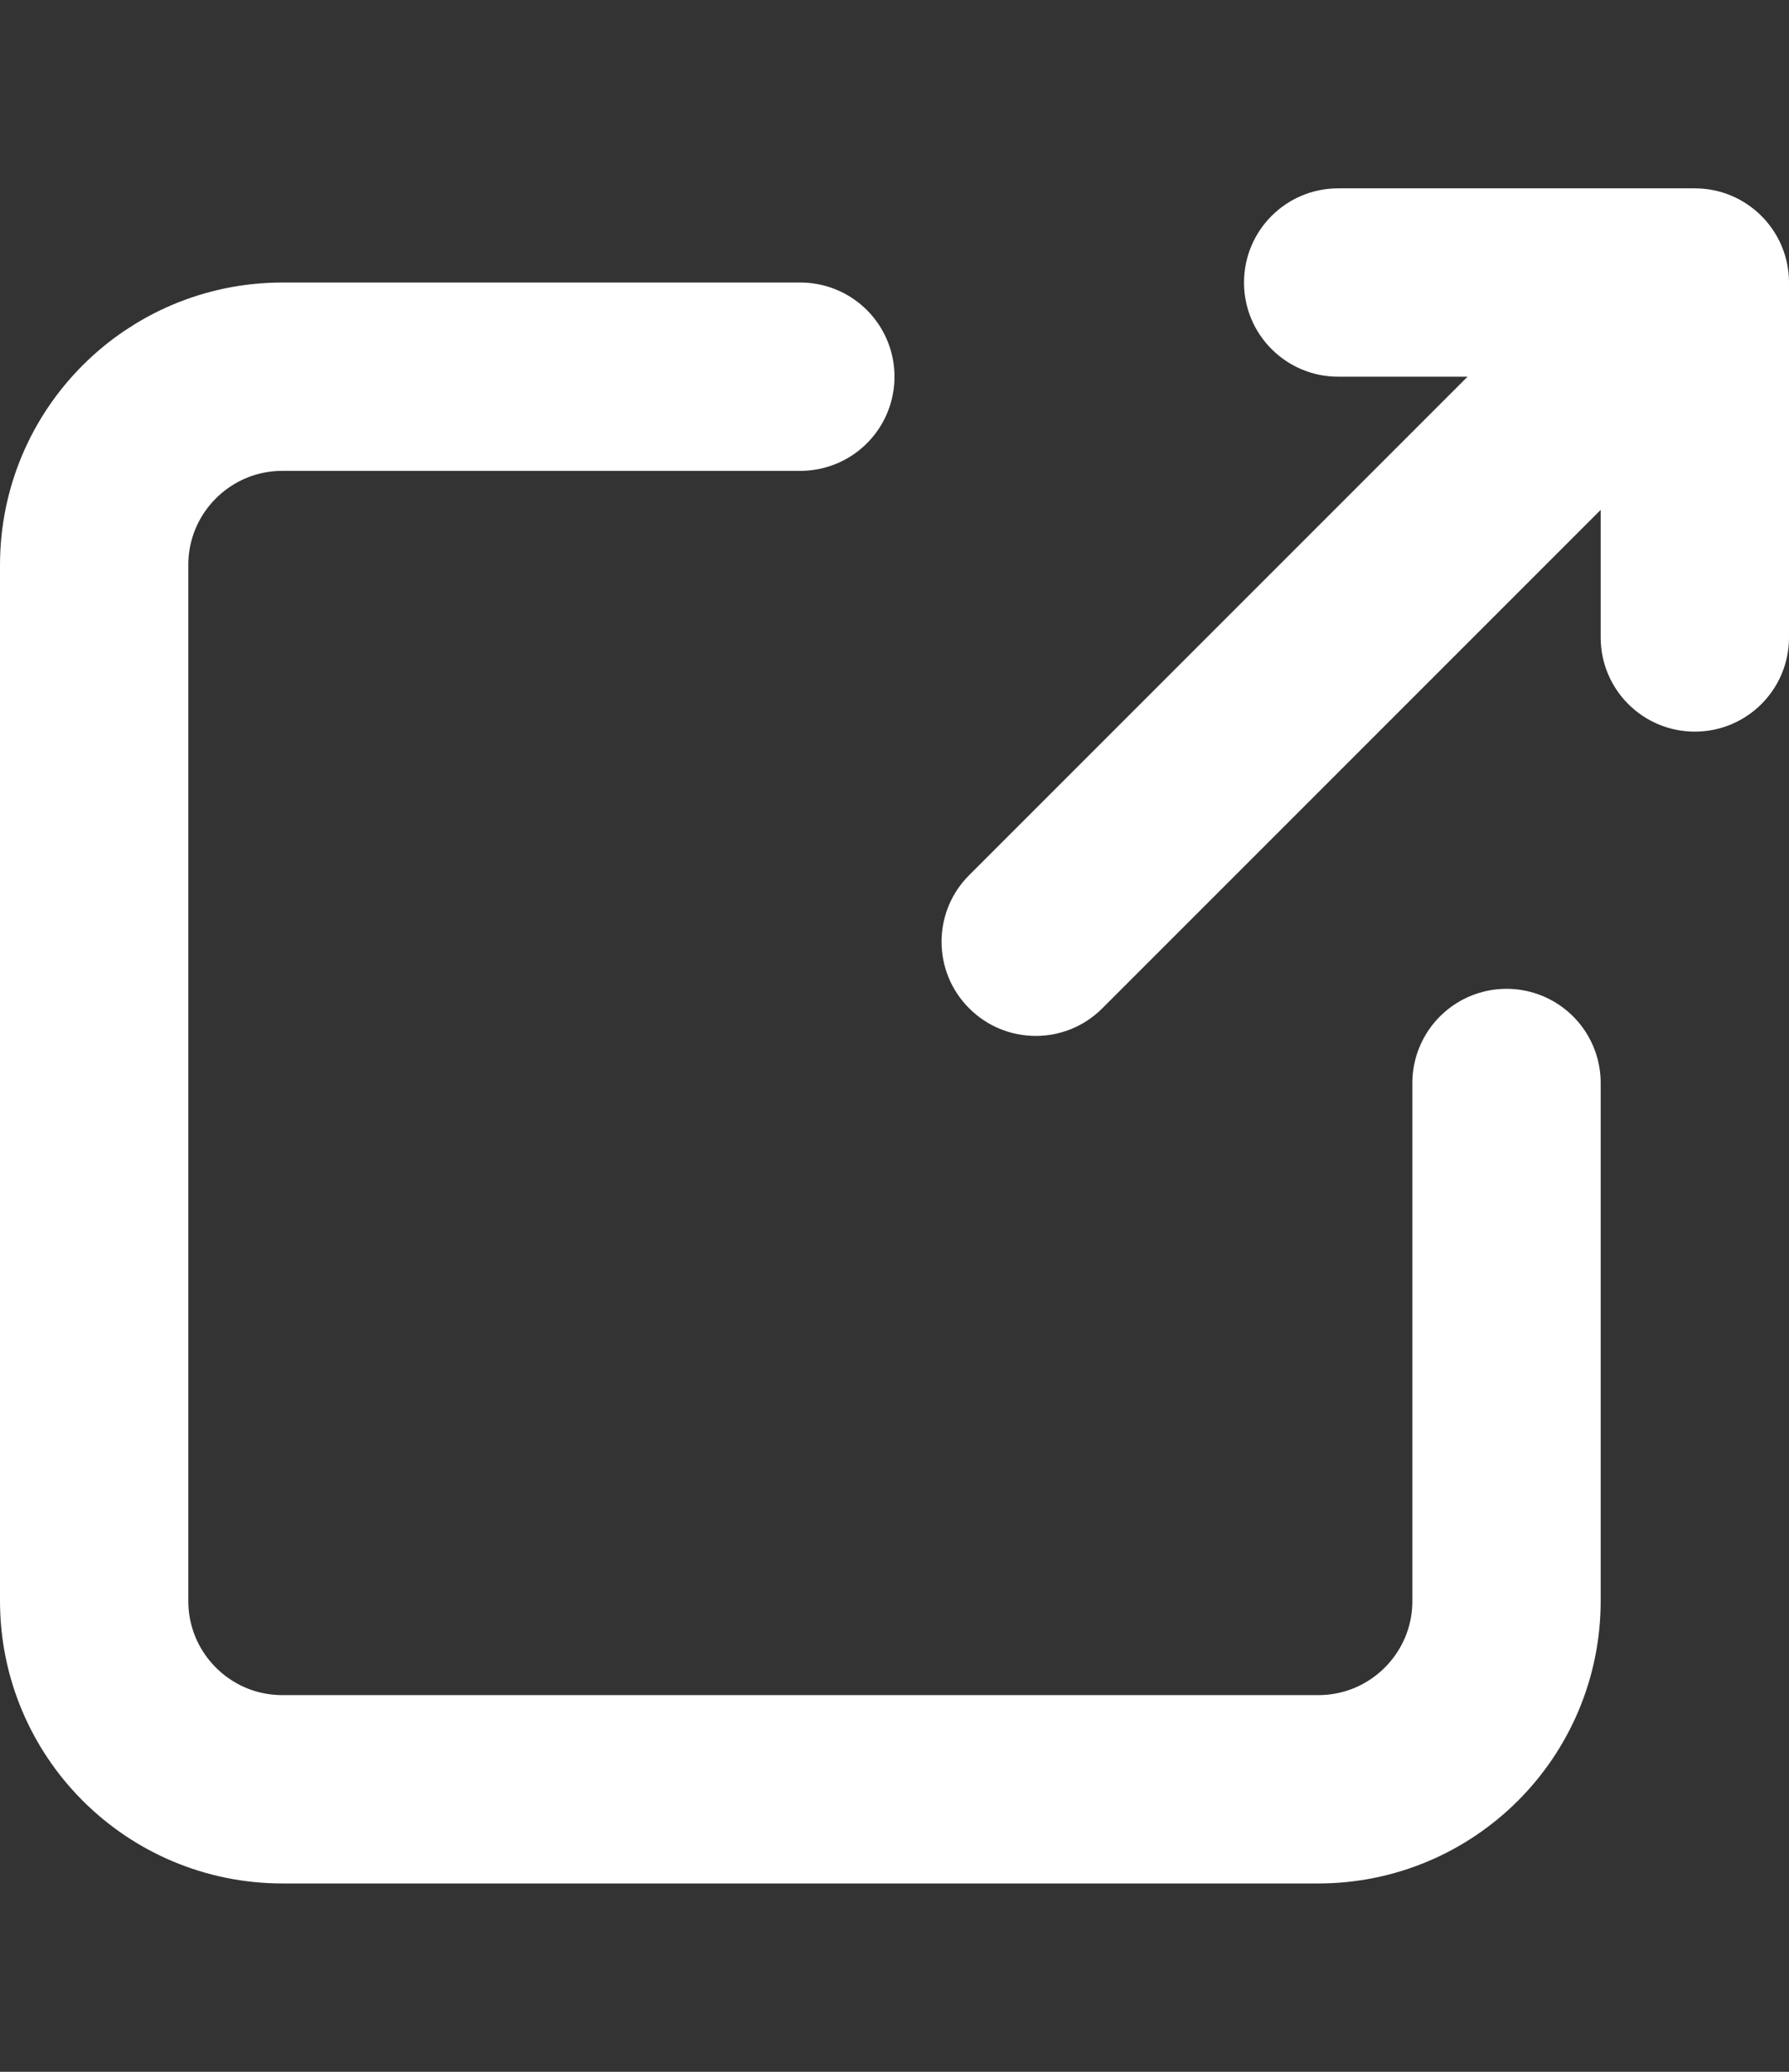 <svg width="19" height="22" viewBox="0 0 19 22" fill="none" xmlns="http://www.w3.org/2000/svg">
<rect x="0" y="0" width="19" height="22" fill="#333333" stroke="none"/>
<g id="Group 1715">
<g id="Group 246">
<path id="Vector" d="M10.293 9.293C9.902 9.683 9.902 10.317 10.293 10.707C10.683 11.098 11.317 11.098 11.707 10.707L10.293 9.293ZM18 3H19C19 2.448 18.552 2 18 2L18 3ZM14.212 2C13.659 2 13.212 2.448 13.212 3C13.212 3.552 13.659 4 14.212 4L14.212 2ZM17 6.769C17 7.322 17.448 7.769 18 7.769C18.552 7.769 19 7.322 19 6.769H17ZM11.707 10.707L18.707 3.707L17.293 2.293L10.293 9.293L11.707 10.707ZM14.212 4L18 4L18 2L14.212 2L14.212 4ZM17 3V6.769H19V3H17Z" fill="white"/>
<path id="Rectangle 116" d="M8.5 4C8.5 4 8.355 4 6.5 4H3C1.895 4 1 4.895 1 6V17C1 18.105 1.895 19 3 19H14C15.105 19 16 18.105 16 17V14V11.5" stroke="white" stroke-width="2" stroke-linecap="round"/>
</g>
</g>
</svg>
